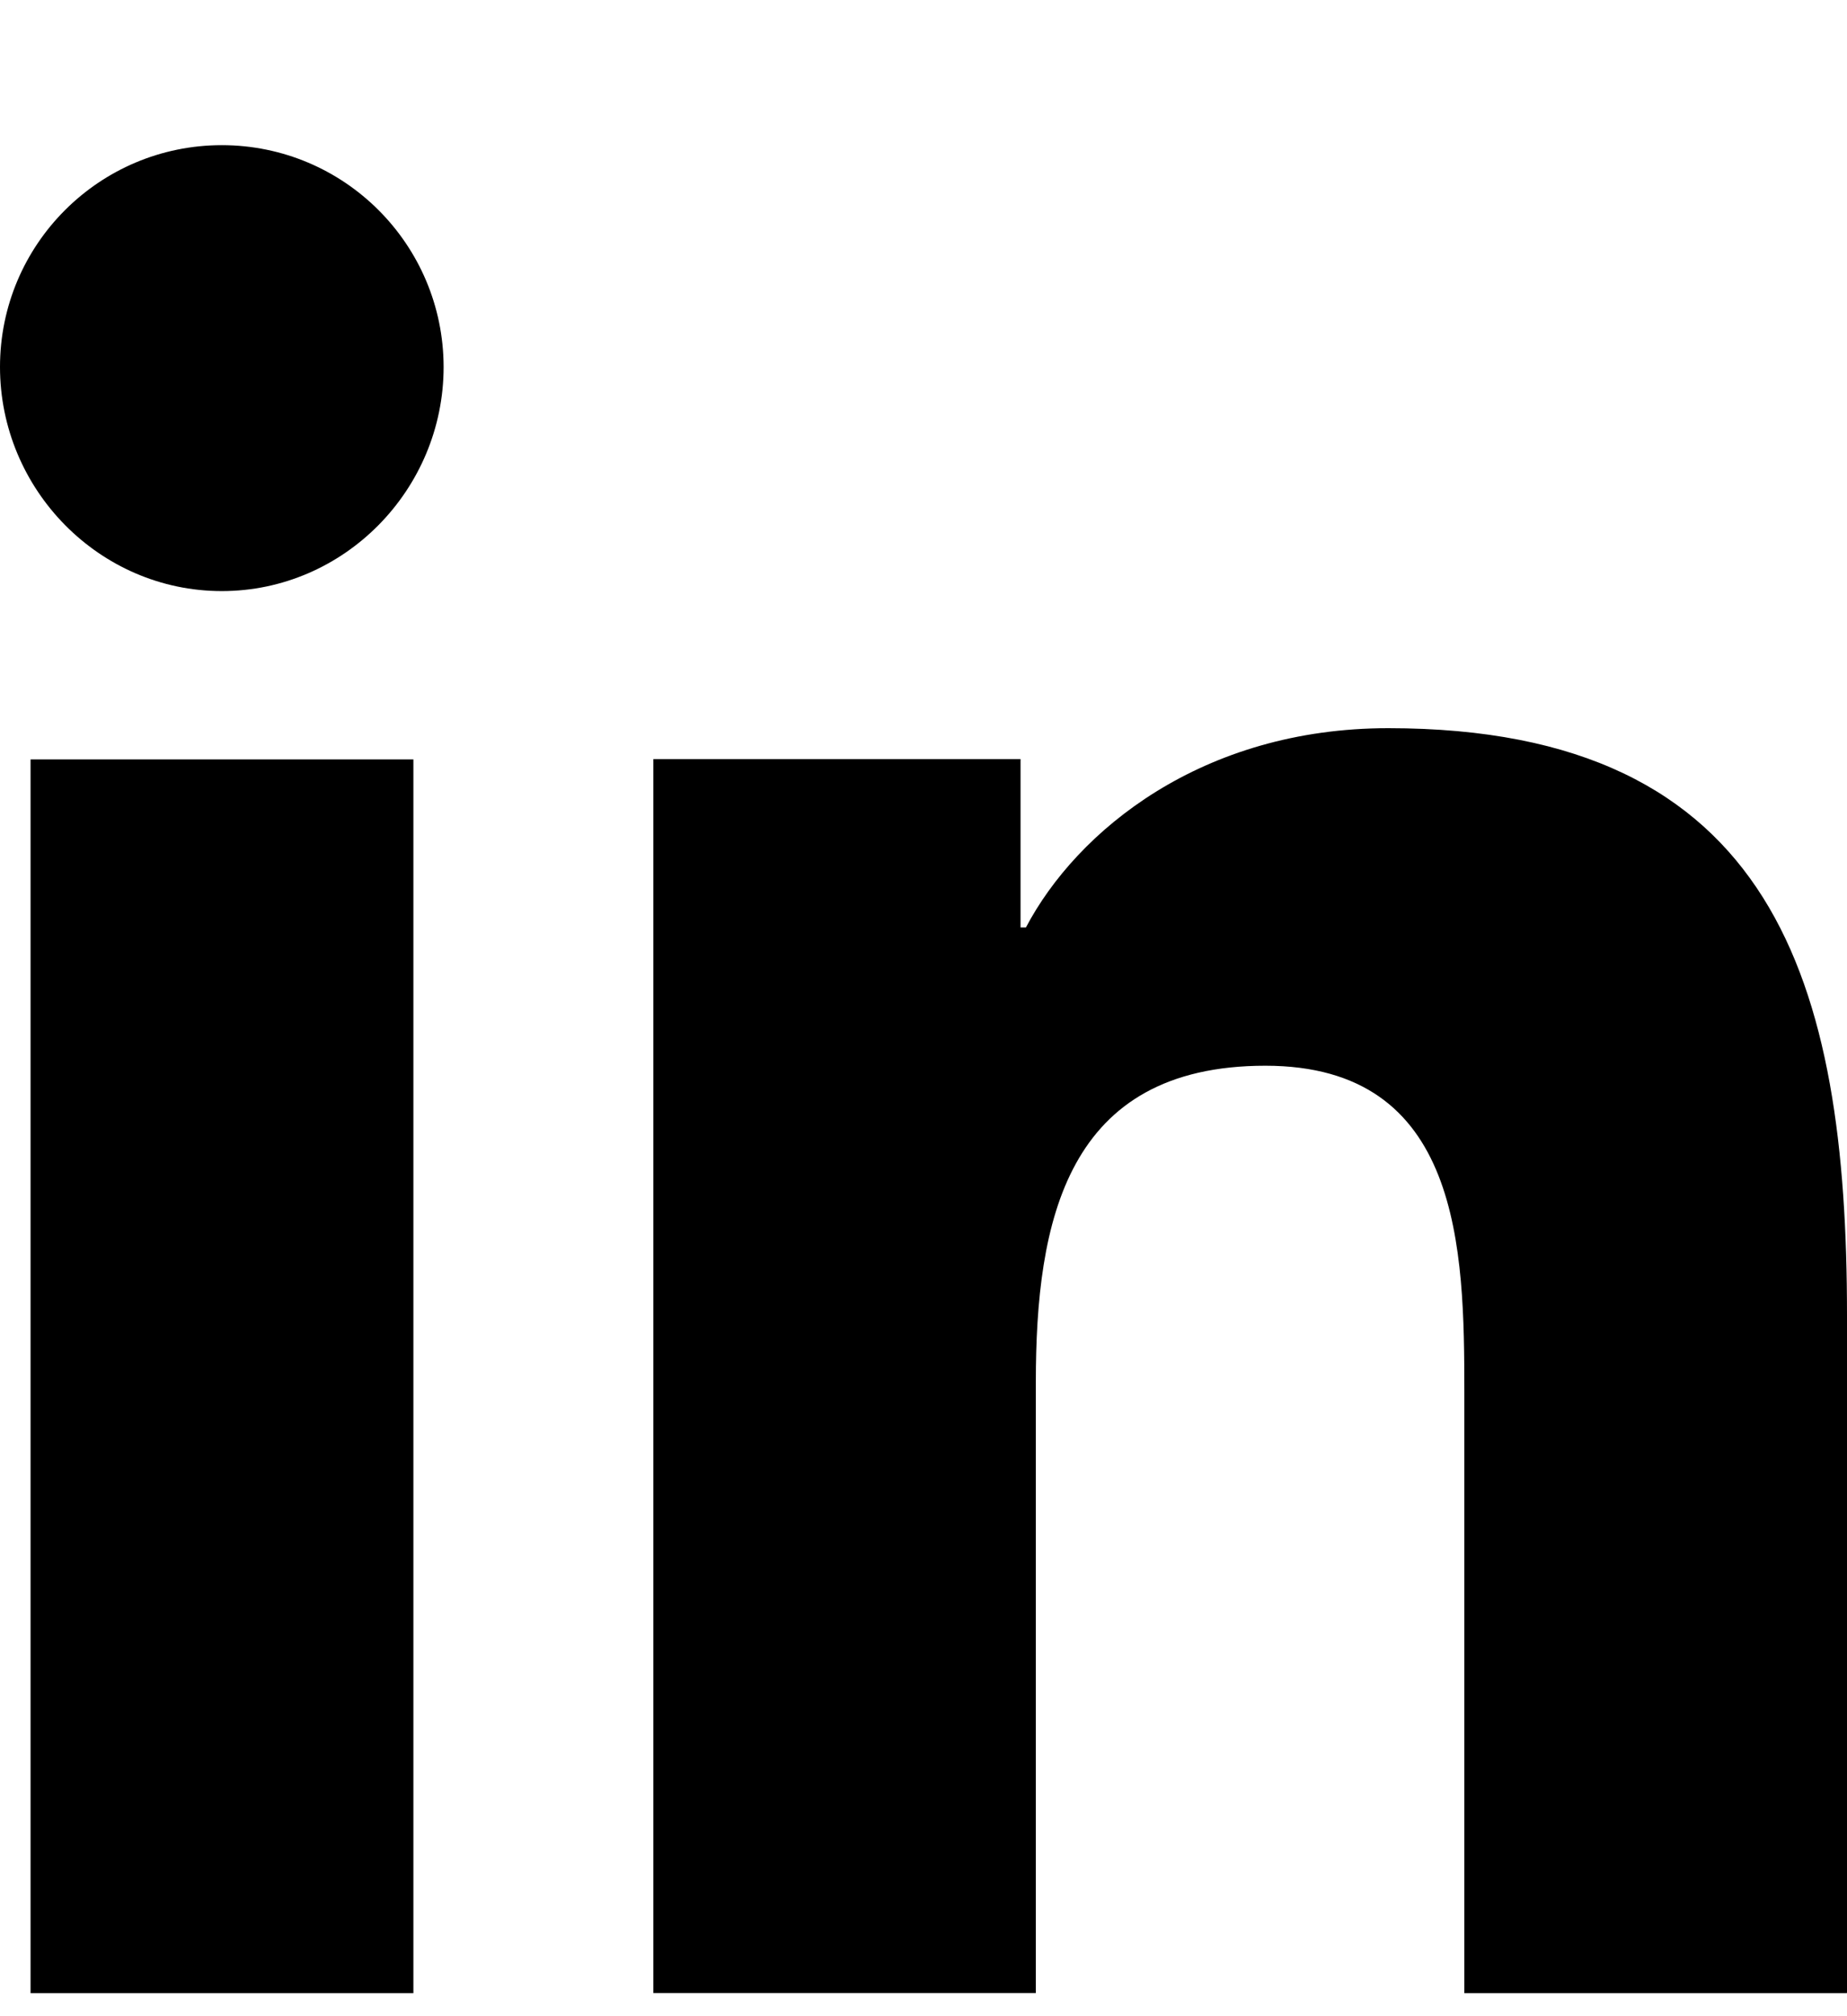 <svg width="11" height="12" viewBox="0 0 11 12" fill="none" xmlns="http://www.w3.org/2000/svg">
<g id="linkedin 1" clip-path="url(#clip0_11_120)">
<path id="Vector" d="M10.997 11.863V11.862H11V7.828C11 5.855 10.575 4.334 8.268 4.334C7.159 4.334 6.414 4.943 6.11 5.52H6.078V4.518H3.891V11.862H6.169V8.226C6.169 7.268 6.35 6.343 7.536 6.343C8.704 6.343 8.721 7.435 8.721 8.287V11.863H10.997Z" fill="black"/>
<path id="Vector_2" d="M0.182 4.52H2.462V11.863H0.182V4.52Z" fill="black"/>
<path id="Vector_3" d="M1.321 0.864C0.592 0.864 0 1.455 0 2.184C0 2.914 0.592 3.518 1.321 3.518C2.05 3.518 2.642 2.914 2.642 2.184C2.641 1.455 2.05 0.864 1.321 0.864V0.864Z" fill="black"/>
</g>
<defs>
<clipPath id="clip0_11_120">
<rect width="11" height="11" fill="white" transform="translate(0 0.864)"/>
</clipPath>
</defs>
</svg>
